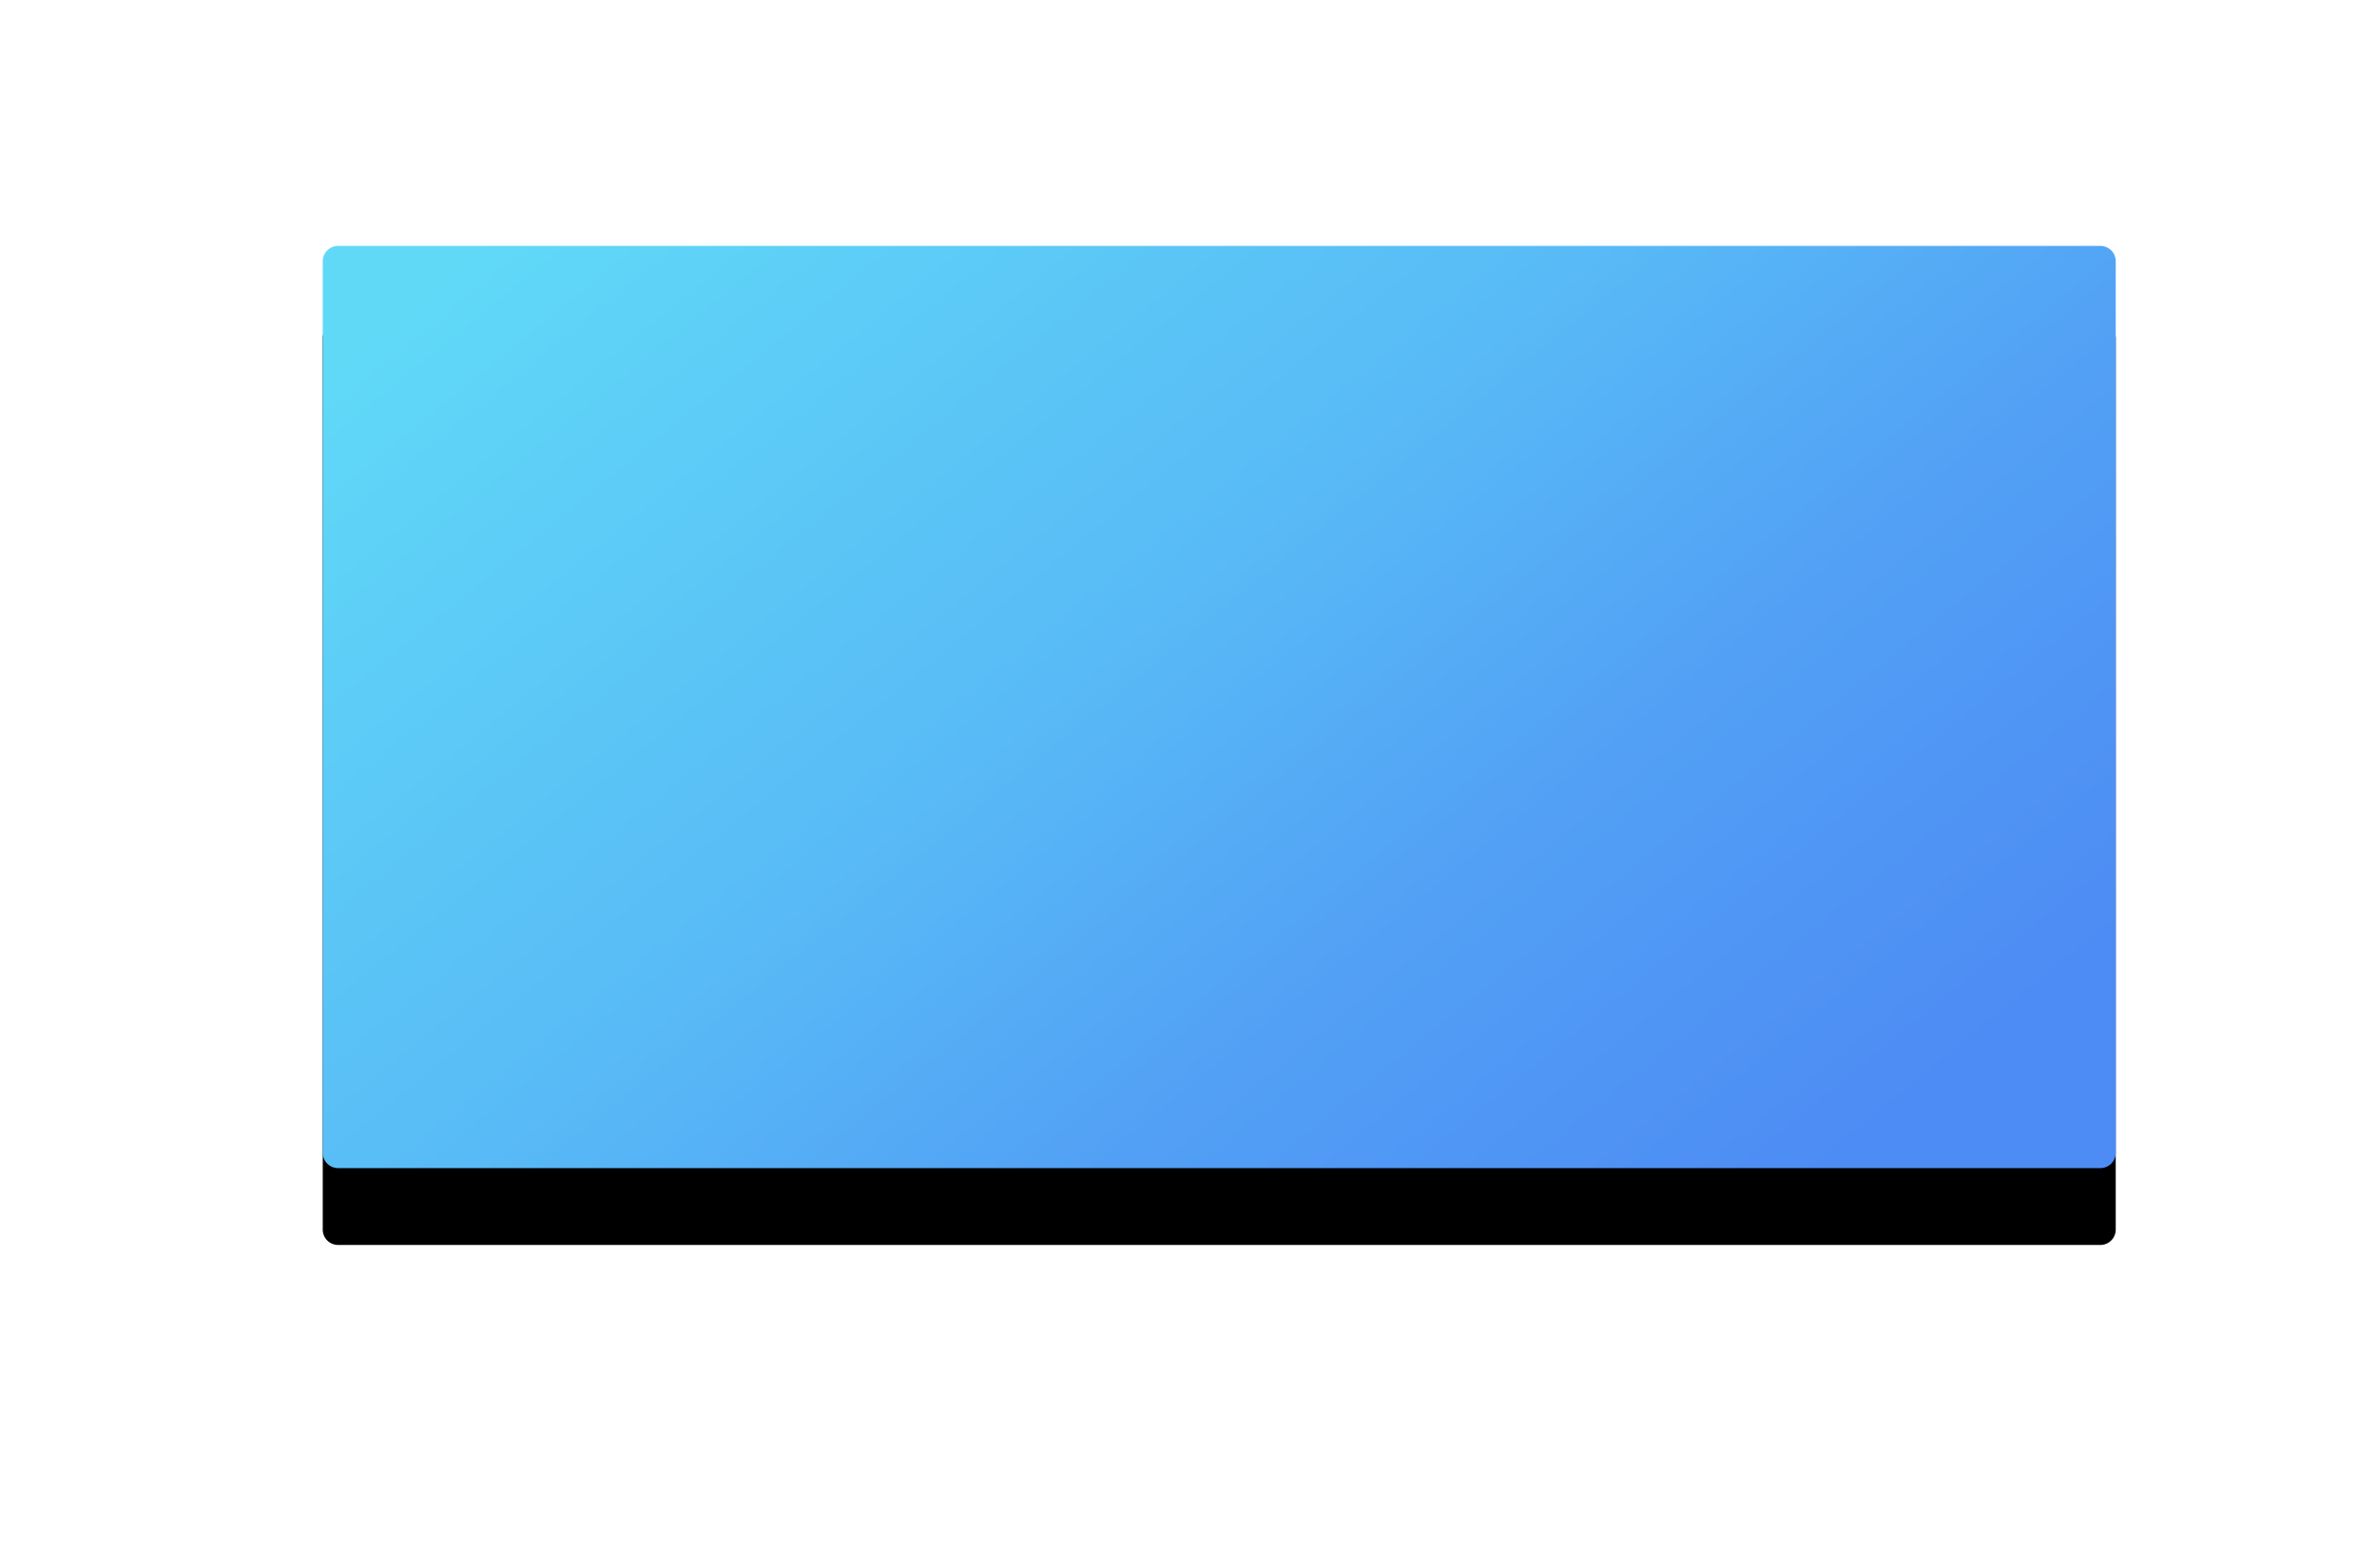 <svg xmlns="http://www.w3.org/2000/svg" xmlns:xlink="http://www.w3.org/1999/xlink" width="464" height="306" viewBox="0 0 464 306">
    <defs>
        <filter id="a" width="186.3%" height="267.8%" x="-43.1%" y="-75.6%" filterUnits="objectBoundingBox">
            <feOffset dy="5" in="SourceAlpha" result="shadowOffsetOuter1"/>
            <feGaussianBlur in="shadowOffsetOuter1" result="shadowBlurOuter1" stdDeviation="22.5"/>
            <feColorMatrix in="shadowBlurOuter1" result="shadowMatrixOuter1" values="0 0 0 0 0.18 0 0 0 0 0.408 0 0 0 0 0.816 0 0 0 0.1 0"/>
            <feMerge>
                <feMergeNode in="shadowMatrixOuter1"/>
                <feMergeNode in="SourceGraphic"/>
            </feMerge>
        </filter>
        <linearGradient id="d" x1="106.25%" x2="6.498%" y1="22.369%" y2="85.364%">
            <stop offset="0%" stop-color="#60D9F7"/>
            <stop offset="45.637%" stop-color="#58BAF6"/>
            <stop offset="70.799%" stop-color="#52A0F5"/>
            <stop offset="100%" stop-color="#4D8CF4"/>
        </linearGradient>
        <path id="b" d="M3 0h344a3 3 0 0 1 3 3v174a3 3 0 0 1-3 3H3a3 3 0 0 1-3-3V3a3 3 0 0 1 3-3z"/>
        <filter id="c" width="151.4%" height="200%" x="-25.7%" y="-41.7%" filterUnits="objectBoundingBox">
            <feOffset dy="15" in="SourceAlpha" result="shadowOffsetOuter1"/>
            <feGaussianBlur in="shadowOffsetOuter1" result="shadowBlurOuter1" stdDeviation="27.5"/>
            <feColorMatrix in="shadowBlurOuter1" values="0 0 0 0 0.486 0 0 0 0 0.529 0 0 0 0 0.659 0 0 0 0.06 0"/>
        </filter>
    </defs>
    <g fill="none" fill-rule="evenodd" filter="url(#a)" transform="matrix(-1 0 0 1 413 43)">
        <use fill="#000" filter="url(#c)" xlink:href="#b"/>
        <use fill="url(#d)" xlink:href="#b"/>
    </g>
</svg>
